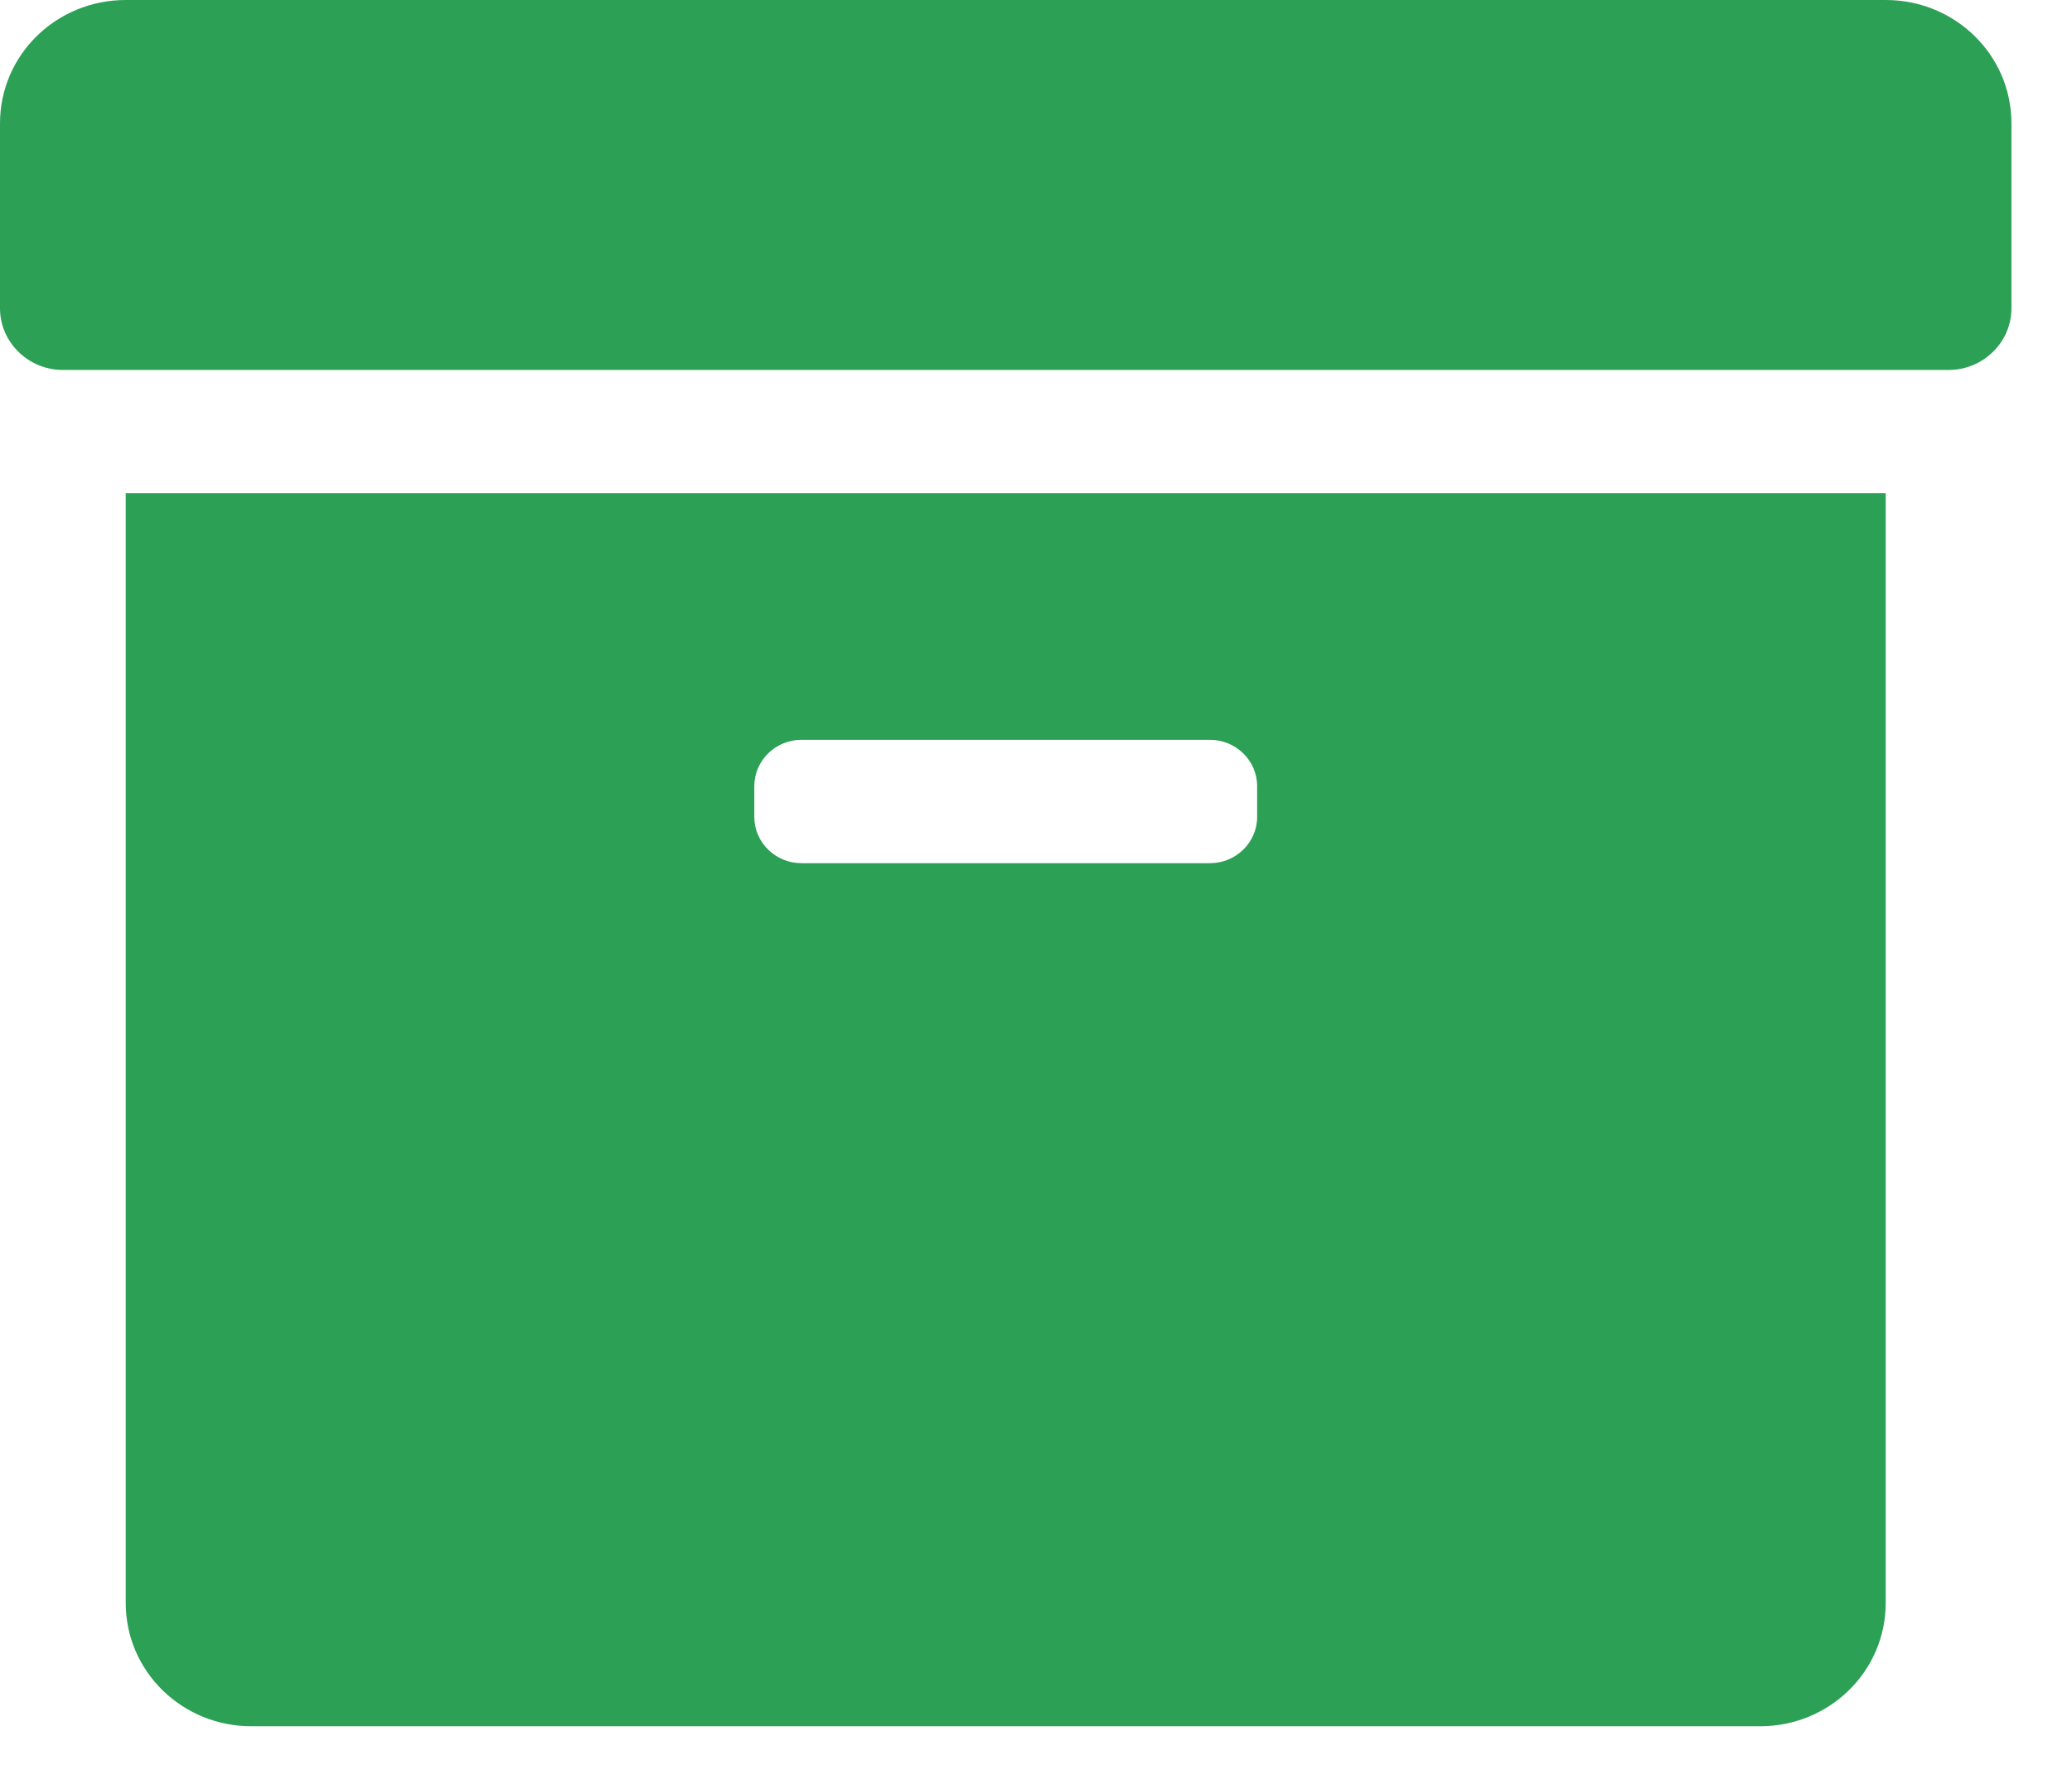 <?xml version="1.0" encoding="UTF-8"?>
<svg width="22px" height="19px" viewBox="0 0 22 19" version="1.1" xmlns="http://www.w3.org/2000/svg" xmlns:xlink="http://www.w3.org/1999/xlink">
    <title>Elements/Icons/Les</title>
    <g id="Design-desktop" stroke="none" stroke-width="1" fill="none" fill-rule="evenodd">
        <g id="EP075-Materiaal-detailpagina---Groep" transform="translate(-527, -734)" fill="#2CA055" fill-rule="nonzero">
            <g id="archive-solid" transform="translate(527, 734)">
                <path d="M1.335,17.024 C1.335,17.748 1.931,18.333 2.67,18.333 L18.688,18.333 C19.426,18.333 20.022,17.748 20.022,17.024 L20.022,5.238 L1.335,5.238 L1.335,17.024 Z M8.009,8.348 C8.009,8.078 8.234,7.857 8.509,7.857 L12.848,7.857 C13.123,7.857 13.348,8.078 13.348,8.348 L13.348,8.676 C13.348,8.946 13.123,9.167 12.848,9.167 L8.509,9.167 C8.234,9.167 8.009,8.946 8.009,8.676 L8.009,8.348 Z M20.022,0 L1.335,0 C0.596,0 0,0.585 0,1.31 L0,3.274 C0,3.634 0.3,3.929 0.667,3.929 L20.69,3.929 C21.057,3.929 21.357,3.634 21.357,3.274 L21.357,1.31 C21.357,0.585 20.761,0 20.022,0 Z" id="Shape"></path>
            </g>
        </g>
    </g>
</svg>
